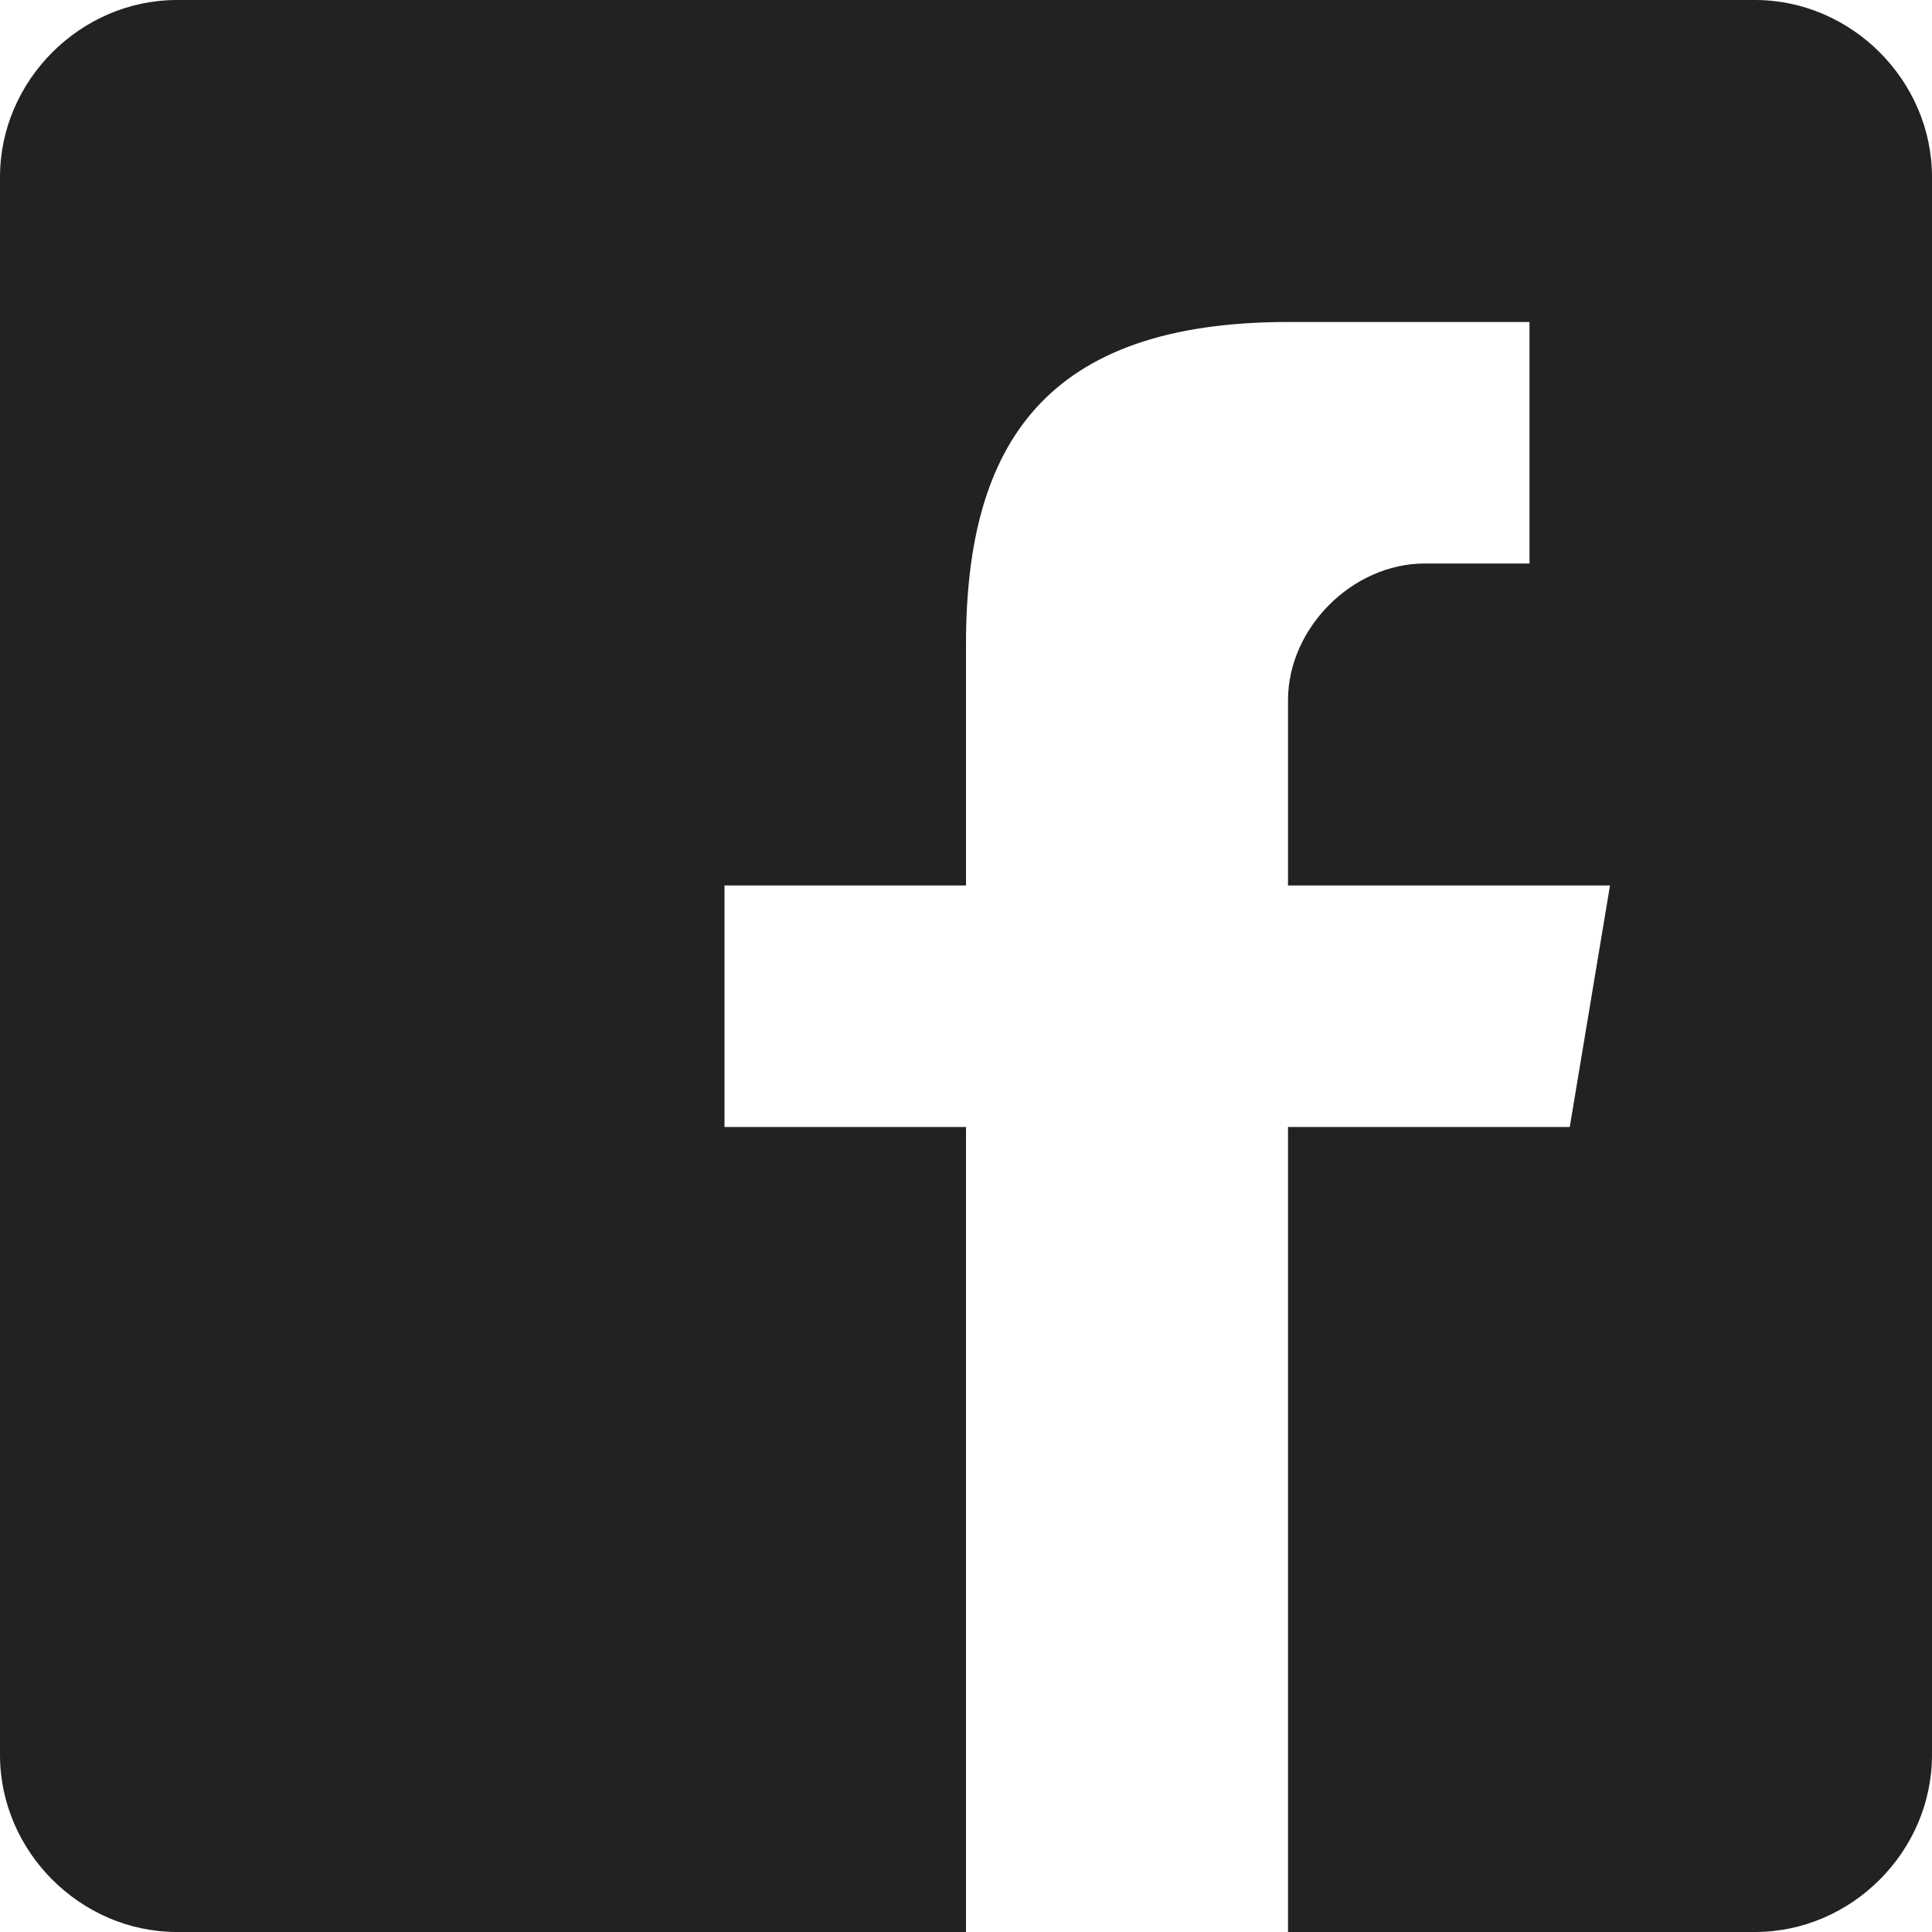<svg width="24" height="24" viewBox="0 0 24 24" fill="none" xmlns="http://www.w3.org/2000/svg">
<path fill-rule="evenodd" clip-rule="evenodd" d="M21.801 0H2.199C1 0 0 1 0 2.199V21.801C0 23 1 24 2.199 24H12V14H9V11H12V8C12 5.5 13 4 16 4H19V7H17.699C16.801 7 16 7.801 16 8.699V11H20L19.5 14H16V24H21.801C23 24 24 23 24 21.801V2.199C24 1 23 0 21.801 0Z" fill="#212321"/>
</svg>
